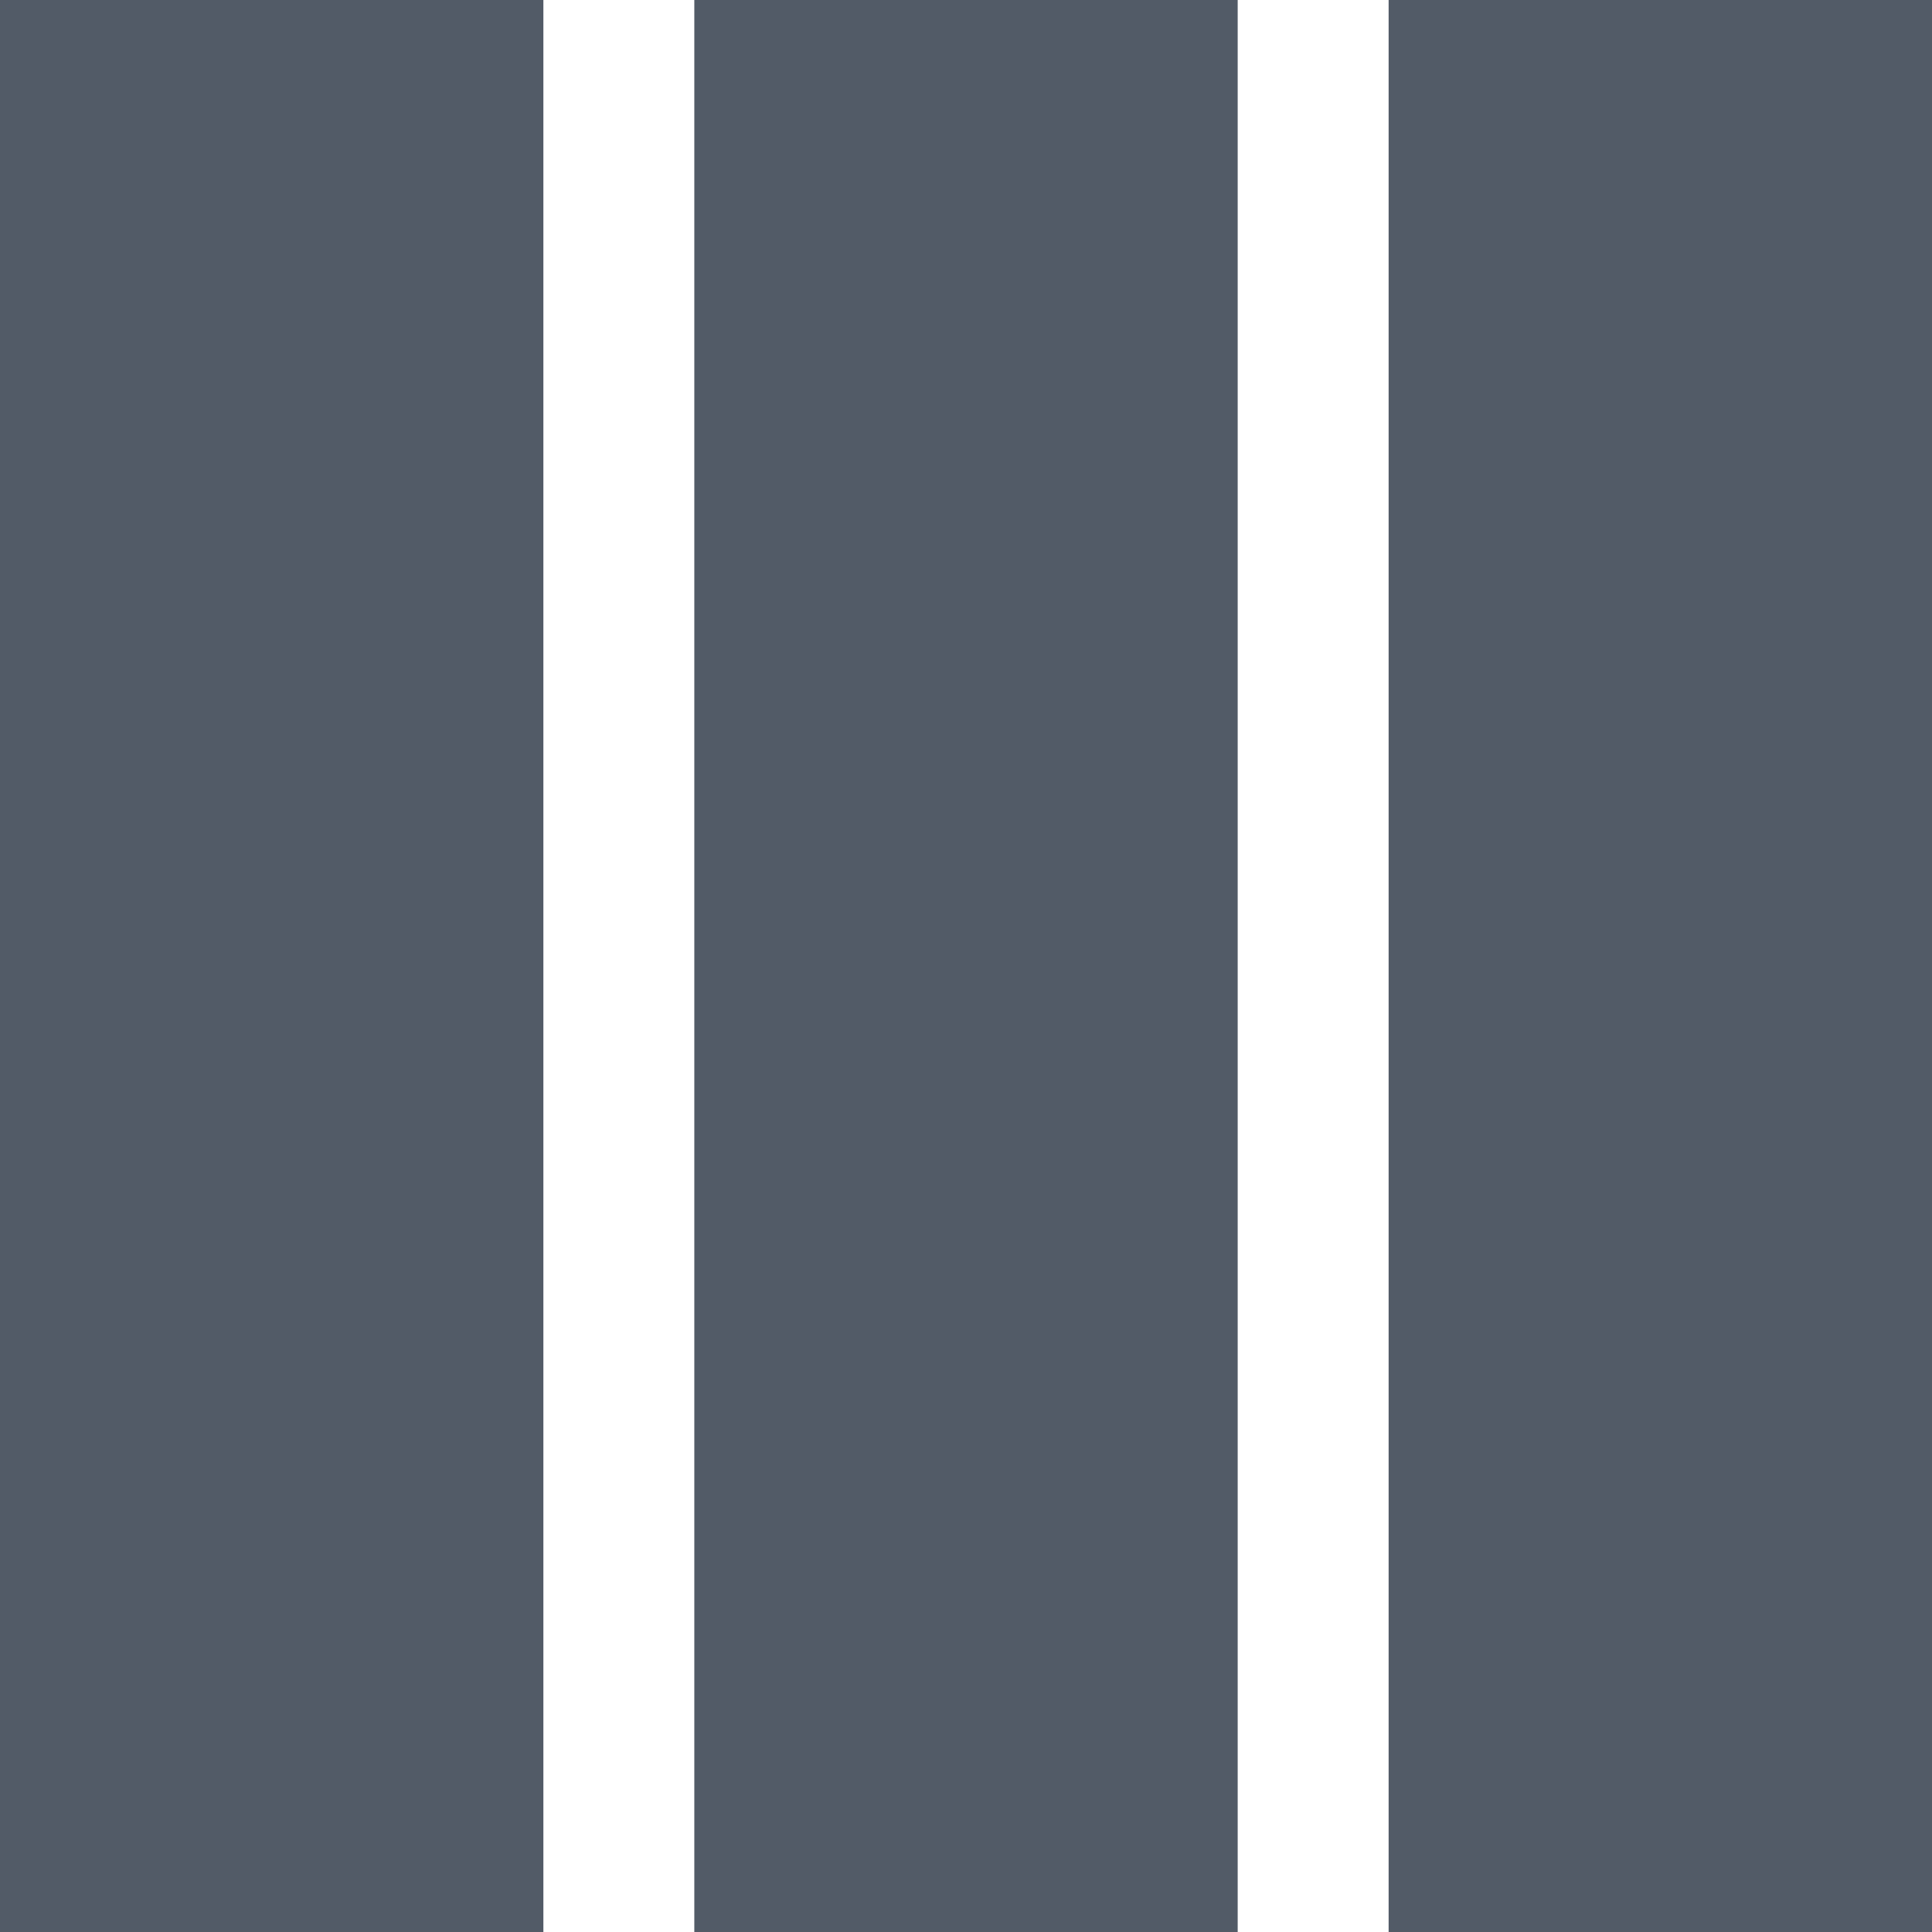 <svg xmlns="http://www.w3.org/2000/svg" width="32" height="32" viewBox="0 0 32 32"><defs><style>.a{fill:#525b67;}</style></defs><rect class="a" width="9" height="32"/><rect class="a" width="9" height="32" transform="translate(11.5)"/><rect class="a" width="9" height="32" transform="translate(23)"/></svg>